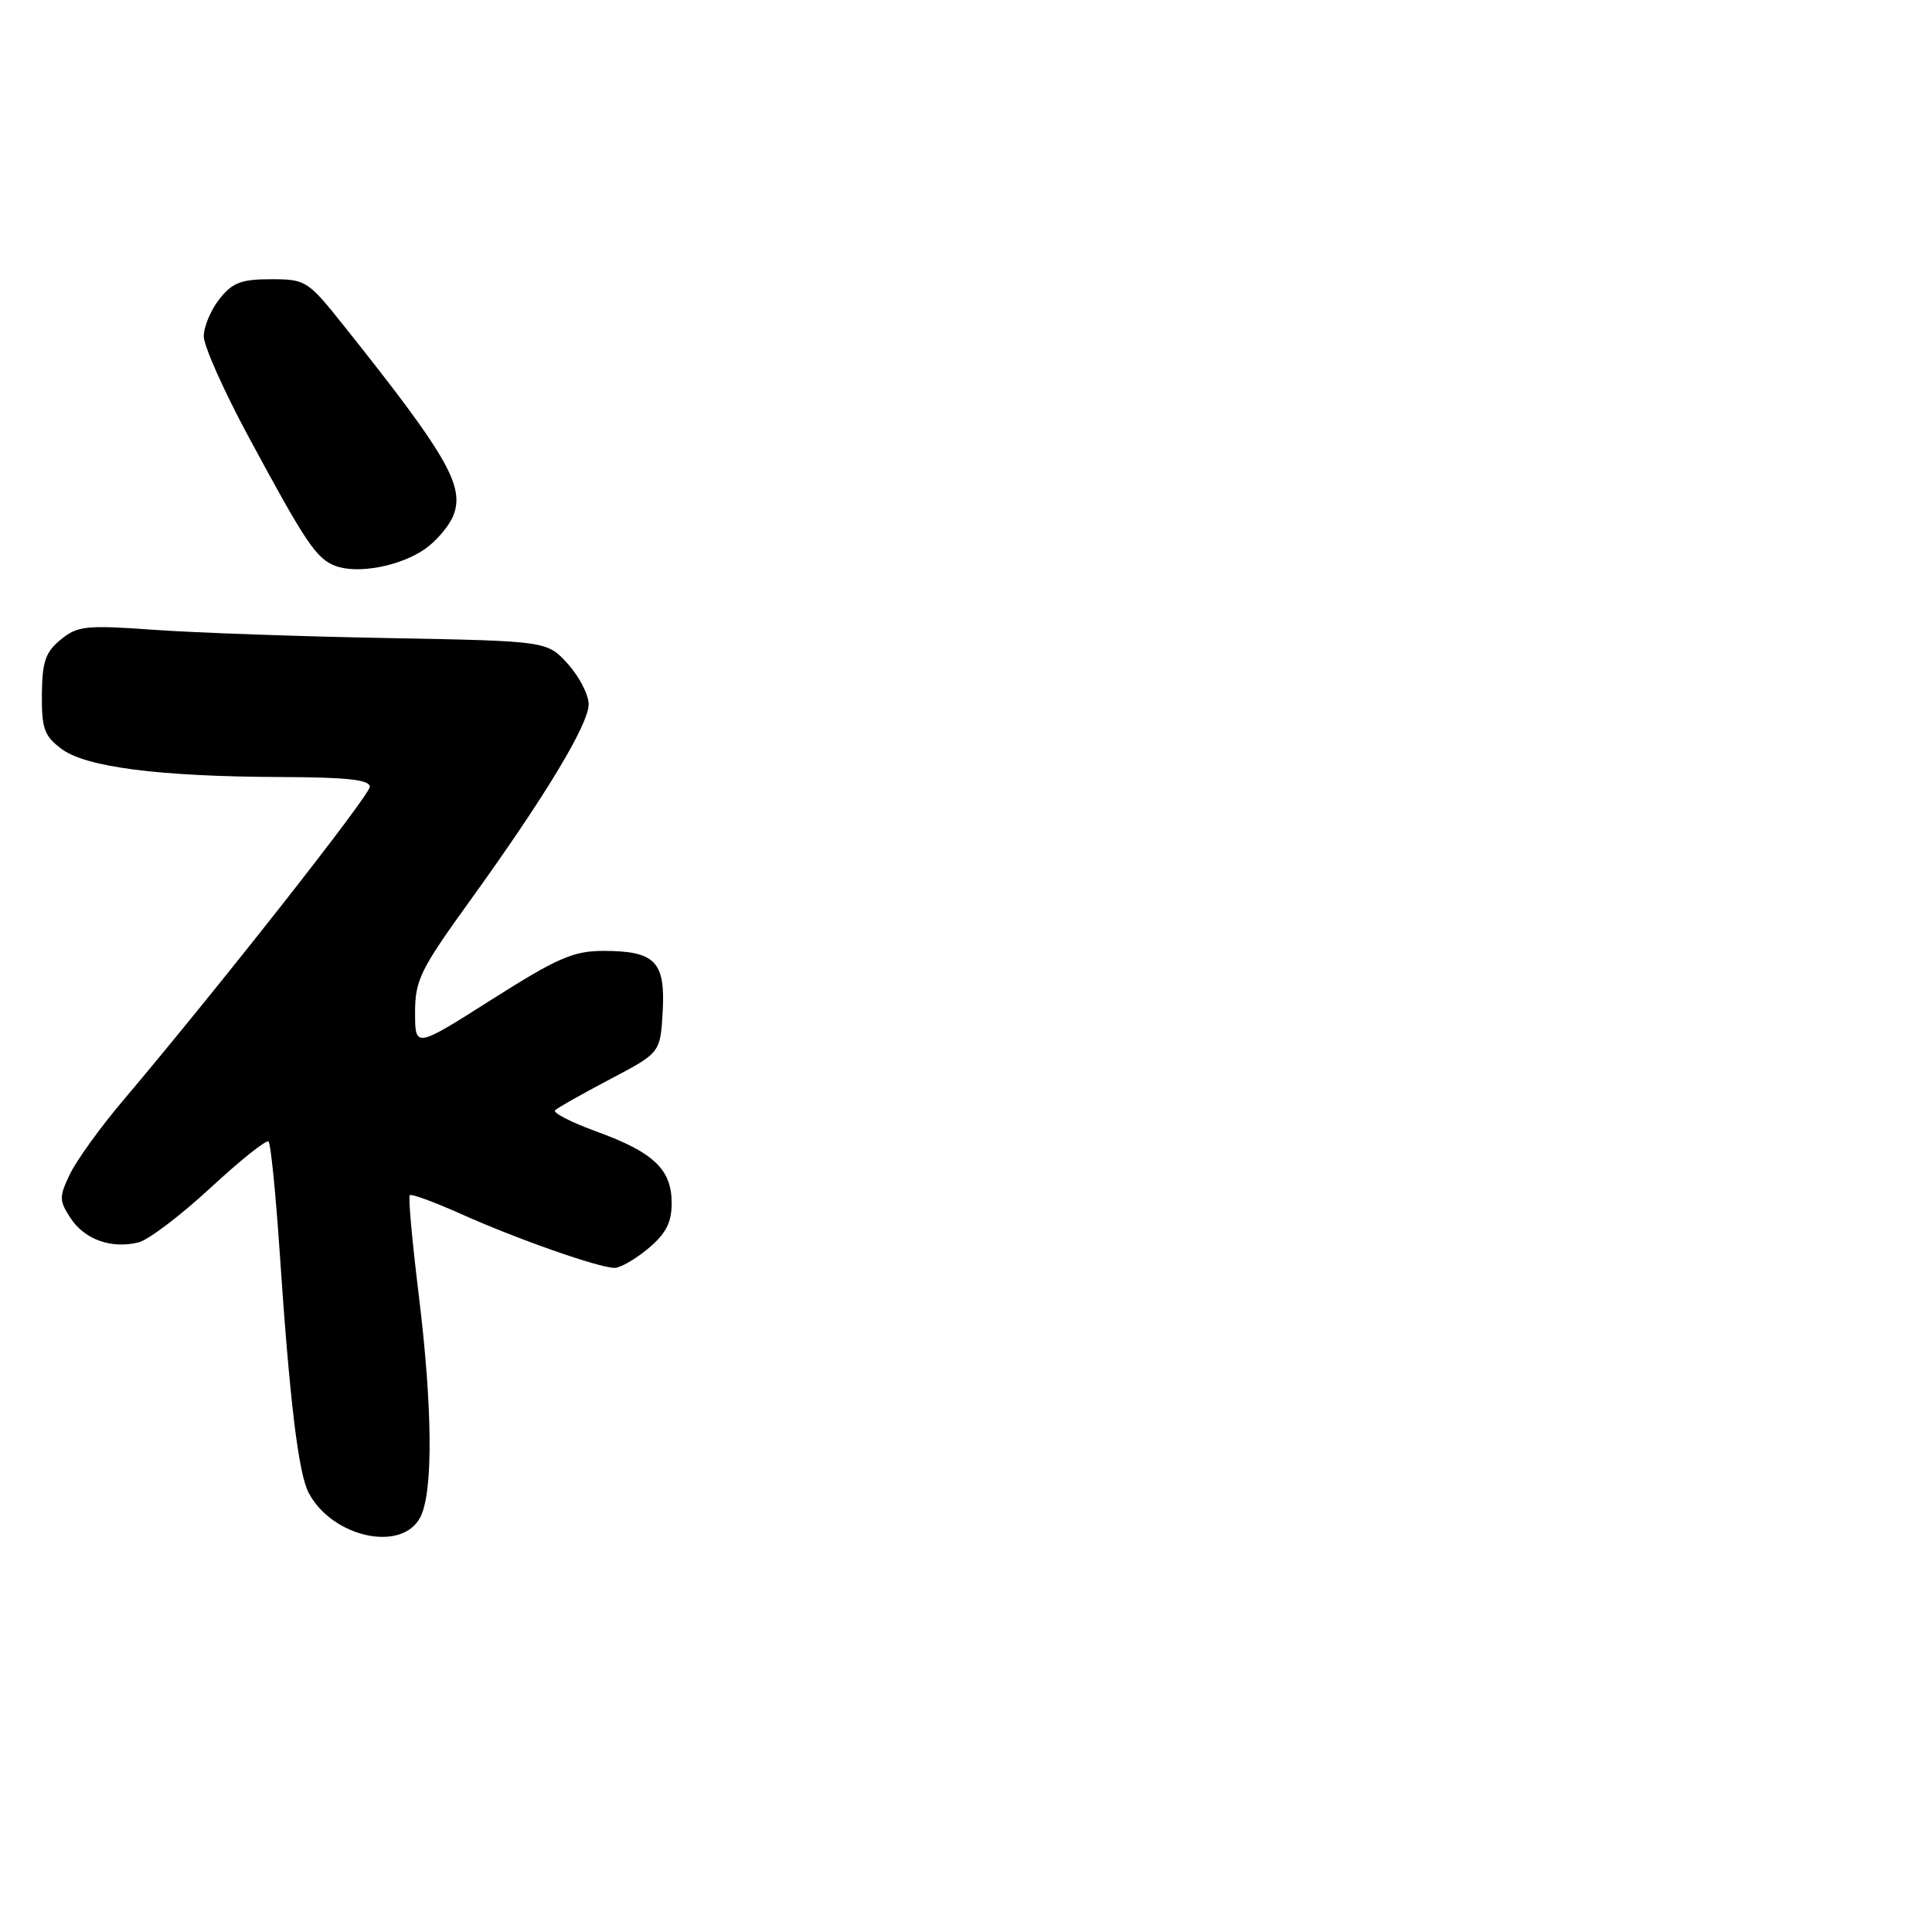 <?xml version="1.0" encoding="UTF-8" standalone="no"?>
<!DOCTYPE svg PUBLIC "-//W3C//DTD SVG 1.1//EN" "http://www.w3.org/Graphics/SVG/1.1/DTD/svg11.dtd" >
<svg xmlns="http://www.w3.org/2000/svg" xmlns:xlink="http://www.w3.org/1999/xlink" version="1.1" viewBox="0 0 256 256">
 <g >
 <path fill="currentColor"
d=" M 55.71 201.00 C 57.42 197.62 57.32 186.41 55.45 171.29 C 54.61 164.40 54.08 158.58 54.30 158.37 C 54.51 158.16 57.57 159.28 61.09 160.86 C 68.52 164.19 79.37 168.00 81.43 168.00 C 82.21 168.00 84.23 166.83 85.92 165.41 C 88.25 163.45 89.00 161.99 89.00 159.41 C 89.00 154.96 86.63 152.70 79.06 149.94 C 75.70 148.72 73.22 147.45 73.55 147.12 C 73.88 146.79 77.15 144.94 80.82 143.01 C 87.50 139.50 87.50 139.50 87.81 134.03 C 88.18 127.41 86.80 126.00 79.97 126.00 C 75.98 126.00 73.90 126.90 65.16 132.44 C 55.00 138.89 55.00 138.89 55.00 134.16 C 55.00 129.89 55.69 128.48 62.19 119.47 C 72.18 105.63 78.00 96.00 78.00 93.31 C 78.00 92.06 76.76 89.66 75.25 87.98 C 72.50 84.94 72.50 84.94 51.50 84.55 C 39.95 84.34 26.00 83.85 20.50 83.46 C 11.38 82.81 10.28 82.92 8.05 84.75 C 6.03 86.39 5.59 87.67 5.55 91.99 C 5.51 96.52 5.86 97.52 8.13 99.22 C 11.35 101.65 21.04 102.90 37.25 102.96 C 45.96 102.99 49.00 103.32 49.00 104.25 C 48.99 105.39 29.04 130.77 16.15 146.01 C 13.21 149.49 10.11 153.81 9.25 155.61 C 7.82 158.60 7.83 159.09 9.36 161.42 C 11.21 164.25 14.78 165.52 18.36 164.62 C 19.66 164.30 23.95 161.04 27.90 157.39 C 31.85 153.73 35.31 150.97 35.59 151.26 C 35.87 151.54 36.52 158.01 37.04 165.63 C 38.38 185.68 39.54 195.27 40.92 197.85 C 44.09 203.76 53.33 205.74 55.71 201.00 Z  M 56.32 72.74 C 57.87 71.65 59.57 69.63 60.10 68.24 C 61.57 64.38 59.17 60.23 45.63 43.25 C 40.78 37.16 40.53 37.00 35.90 37.00 C 31.95 37.00 30.79 37.45 29.07 39.63 C 27.93 41.08 27.00 43.30 27.00 44.57 C 27.00 45.83 29.66 51.80 32.91 57.83 C 40.51 71.94 41.92 74.03 44.43 74.98 C 47.39 76.10 53.03 75.03 56.32 72.74 Z "/>
</g>
</svg>